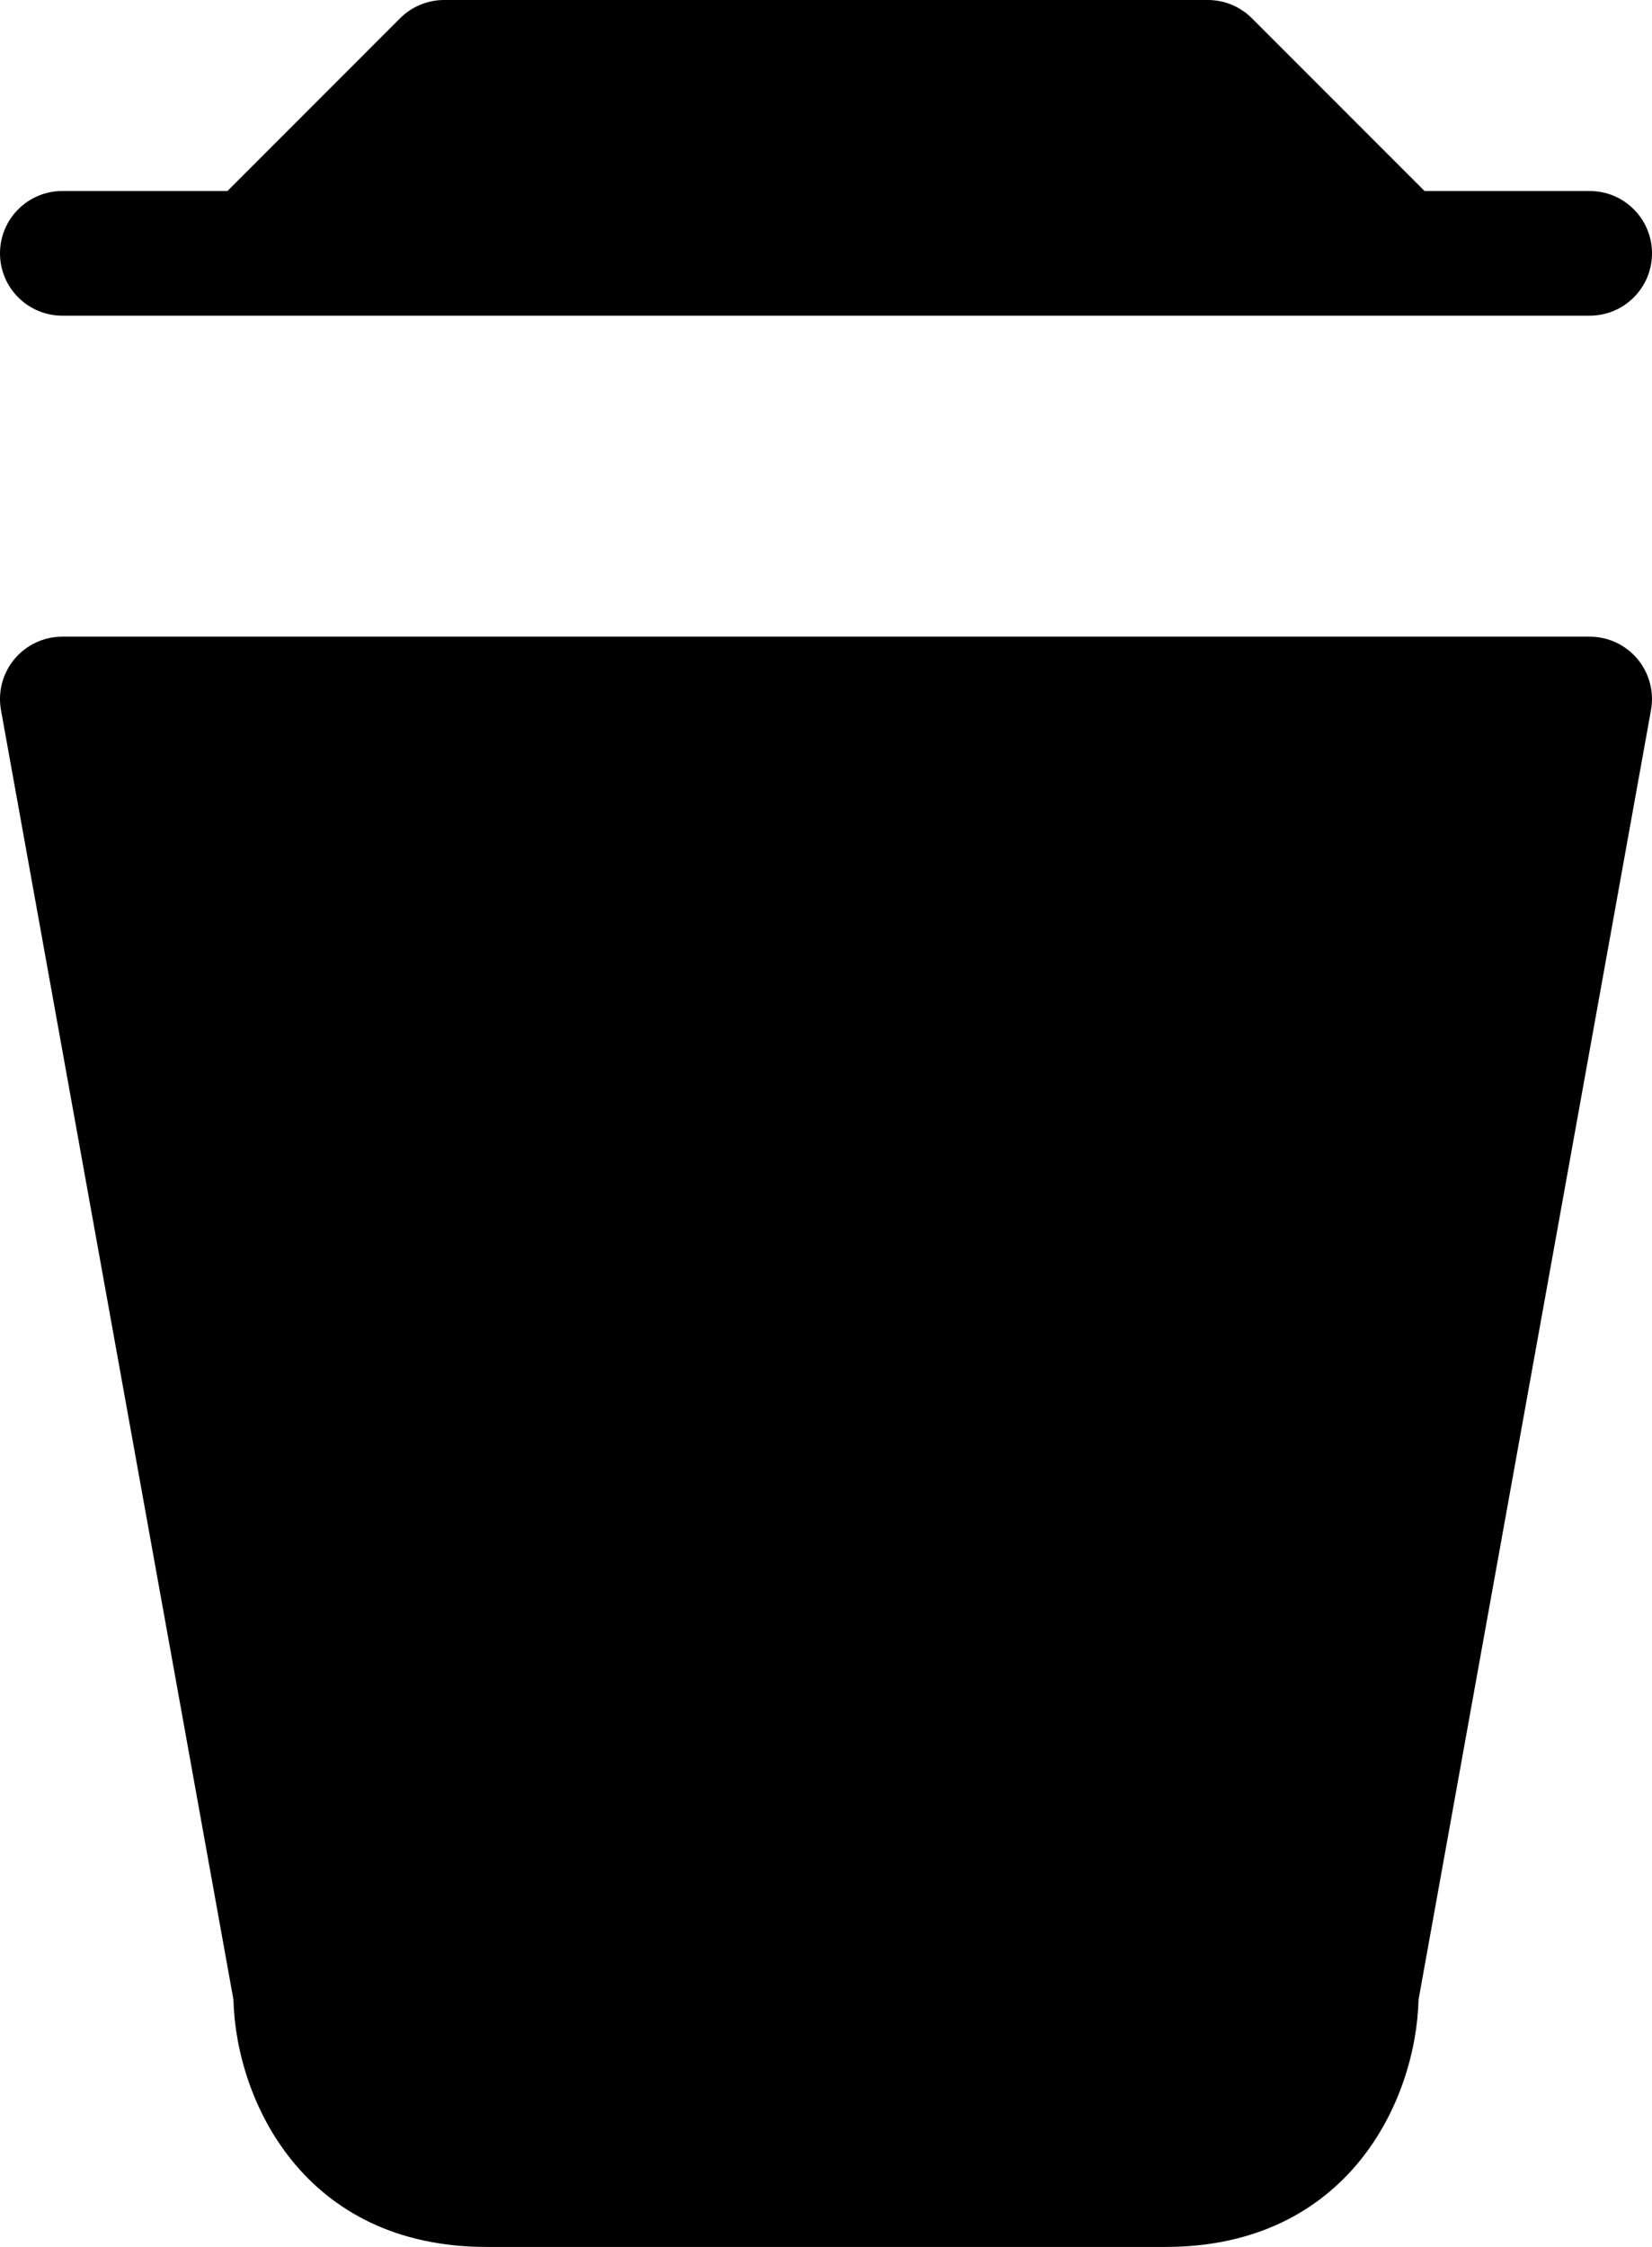 <?xml version="1.0" encoding="utf-8"?>
<!-- Generator: Adobe Illustrator 16.0.0, SVG Export Plug-In . SVG Version: 6.00 Build 0)  -->
<!DOCTYPE svg PUBLIC "-//W3C//DTD SVG 1.1//EN" "http://www.w3.org/Graphics/SVG/1.1/DTD/svg11.dtd">
<svg version="1.1" id="Layer_1" xmlns="http://www.w3.org/2000/svg" xmlns:xlink="http://www.w3.org/1999/xlink" x="0px" y="0px"
	 width="106.073px" height="144.213px" viewBox="0 0 106.073 144.213" enable-background="new 0 0 106.073 144.213"
	 xml:space="preserve">
<g>
	<path d="M74.831,144.213H31.242c-11.696,0-16.087-9.349-16.254-15.875L0.063,45.573c-0.21-1.166,0.107-2.366,0.867-3.275
		S2.814,40.863,4,40.863h98.073c1.186,0,2.31,0.525,3.069,1.435s1.077,2.109,0.867,3.275l-14.925,82.765
		C90.918,134.864,86.527,144.213,74.831,144.213z"/>
</g>
<g>
	<polygon points="102.073,16.26 89.813,16.26 77.555,4 28.518,4 16.26,16.26 4,16.26 	"/>
	<path d="M102.073,20.26H4c-2.209,0-4-1.791-4-4s1.791-4,4-4h10.603L25.688,1.172C26.439,0.422,27.457,0,28.518,0h49.037
		c1.061,0,2.078,0.422,2.828,1.172L91.471,12.26h10.603c2.209,0,4,1.791,4,4S104.282,20.26,102.073,20.26z"/>
</g>
</svg>

